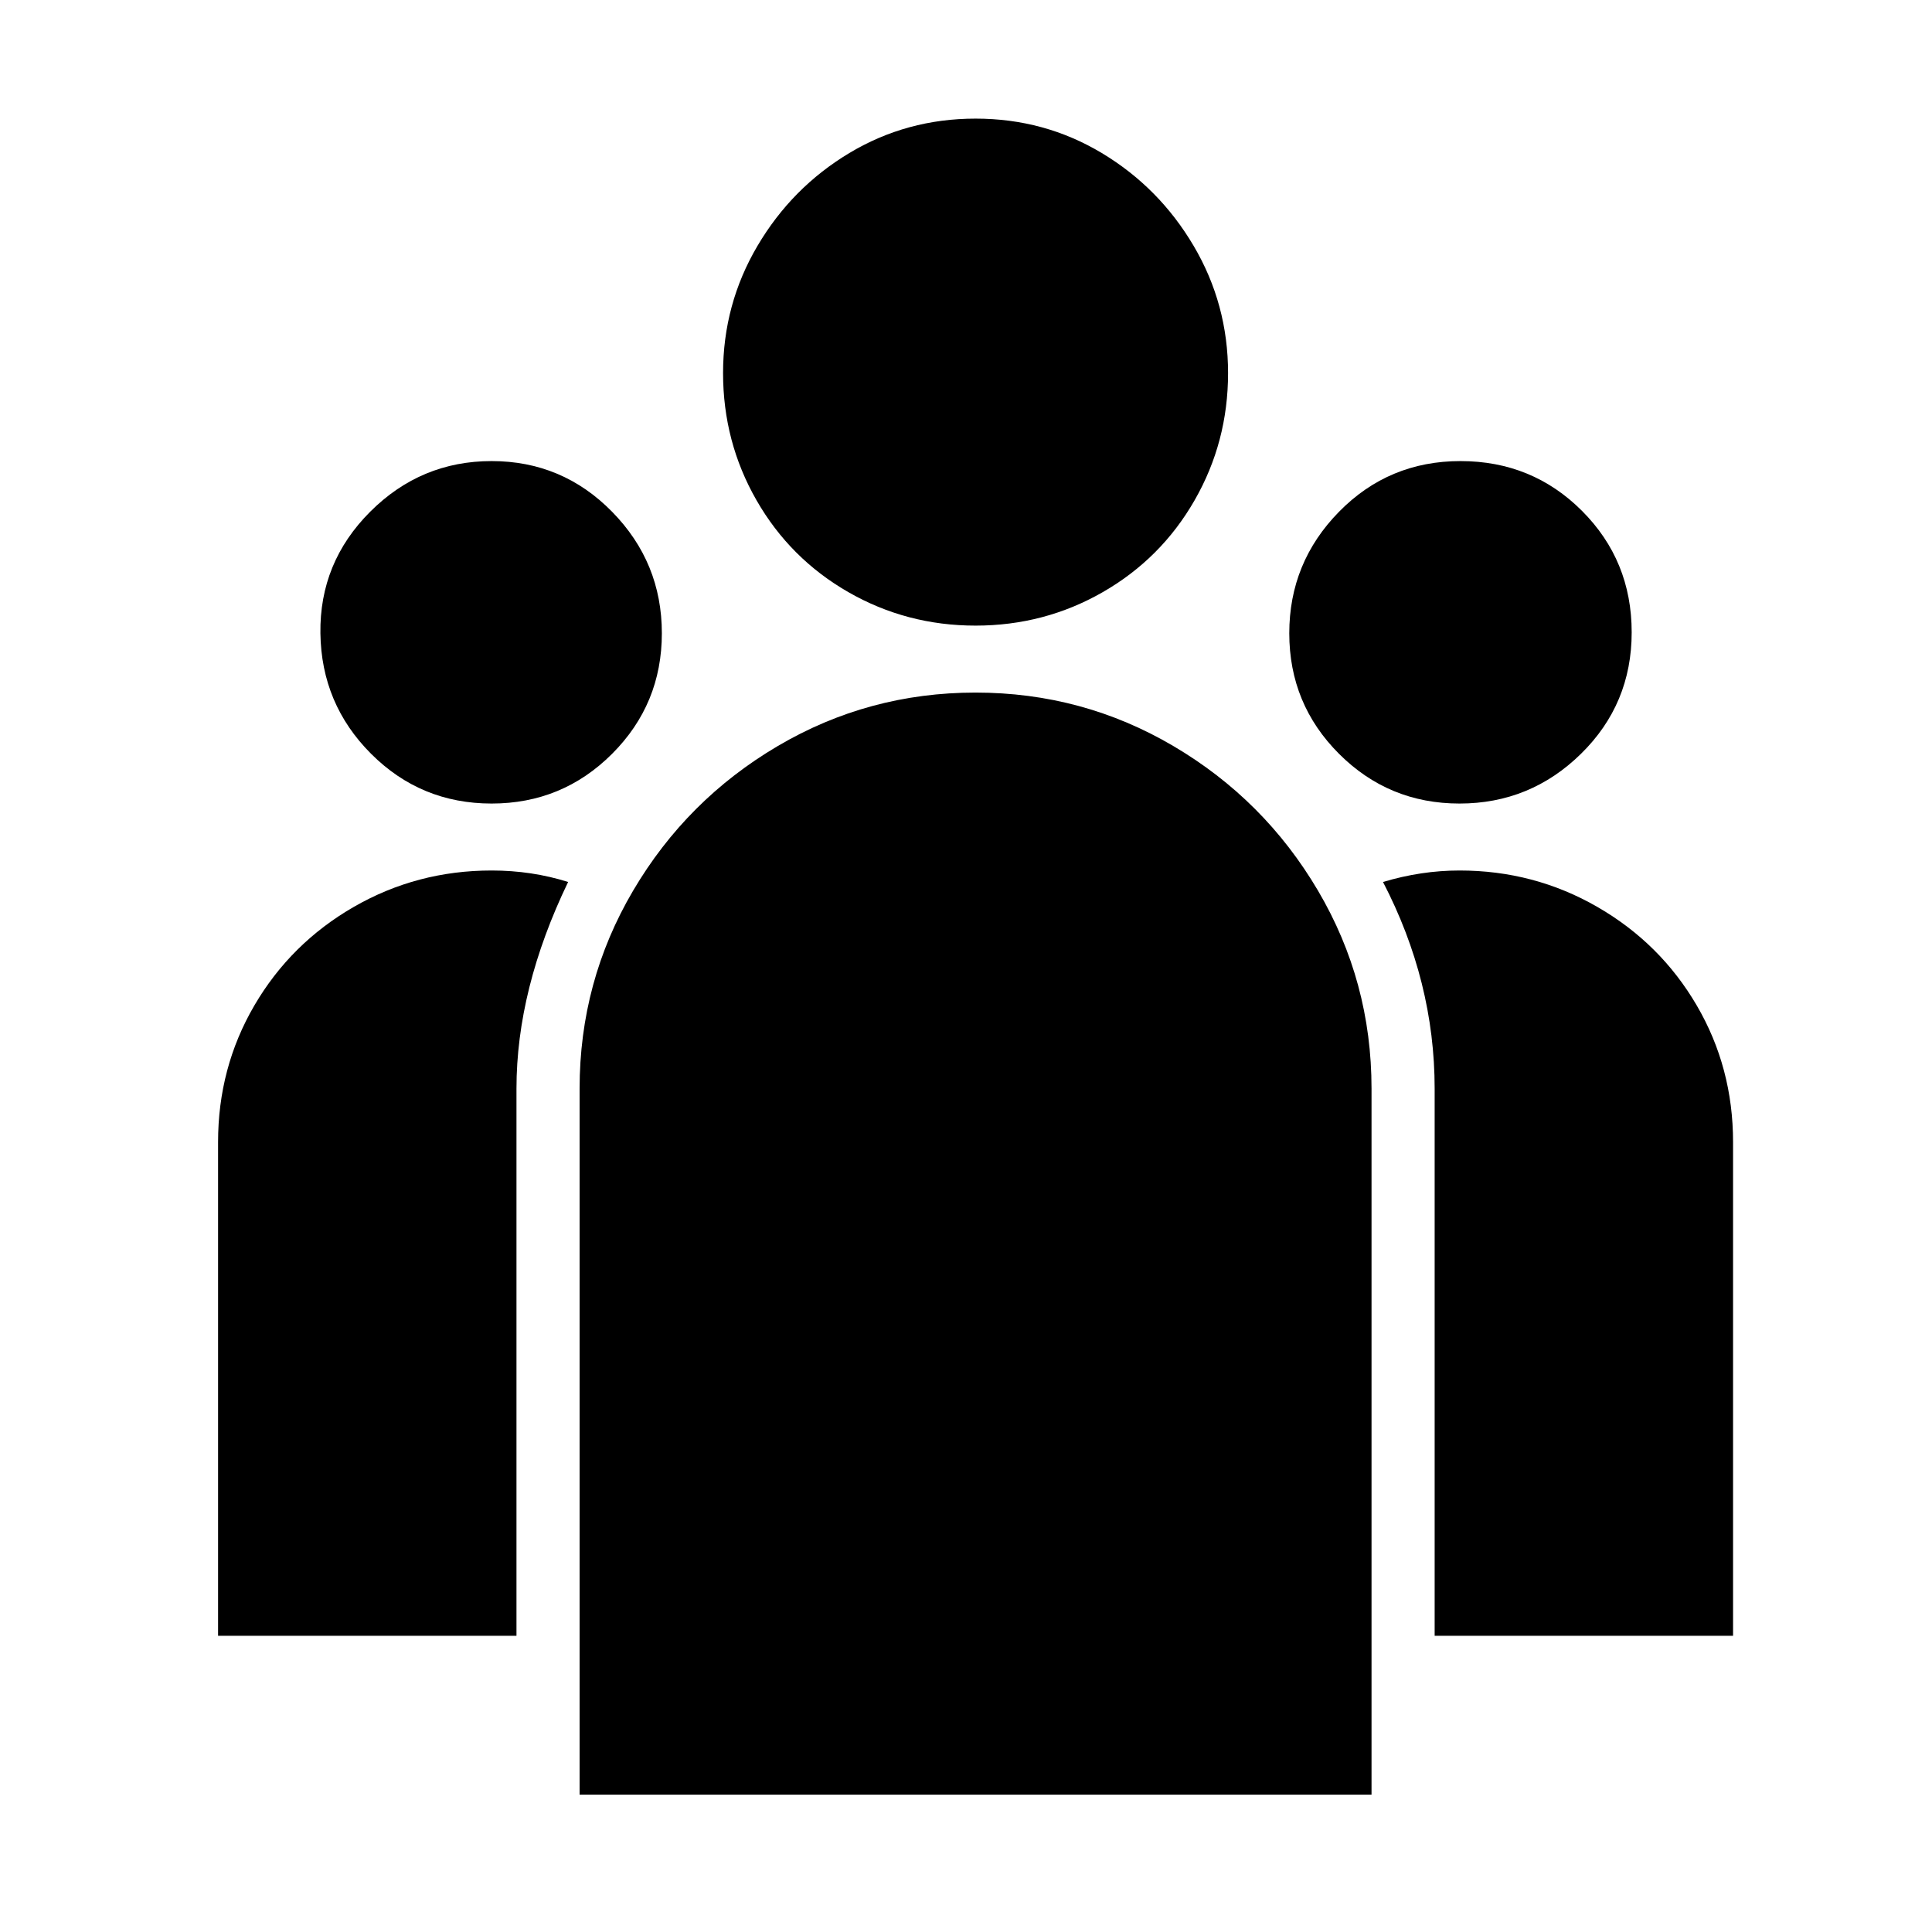 <svg xmlns="http://www.w3.org/2000/svg" viewBox="-10 0 1010 1000"><path d="M753 420q37 0 63.5-26t26.5-63.5-26-63.5-63.5-26-63.5 26.5-26 63.5 26 63 63 26zm-506 0q37 0 63-26t26-63-26-63.5-63-26.5-63.5 26.5-26 63.5 26.5 63 63 26zm253-93q36 0 66.5-17.5t48-48T632 195t-18-66.5T566 80t-66-18-66 18-48 48.5-18 66.5 17.5 66.5 48 48T500 327zm253 128q-20 0-40 6 27 52 27 108v286h156V597q0-39-19-71.5T825 474t-72-19zM104 597v258h156V569q0-52 27-108-19-6-40-6-39 0-72 19t-52 51.5-19 71.5zm396-235q-56 0-103.5 28T321 465.5 293 569v369h414V569q0-56-28-103.5T603.5 390 500 362z"/></svg>